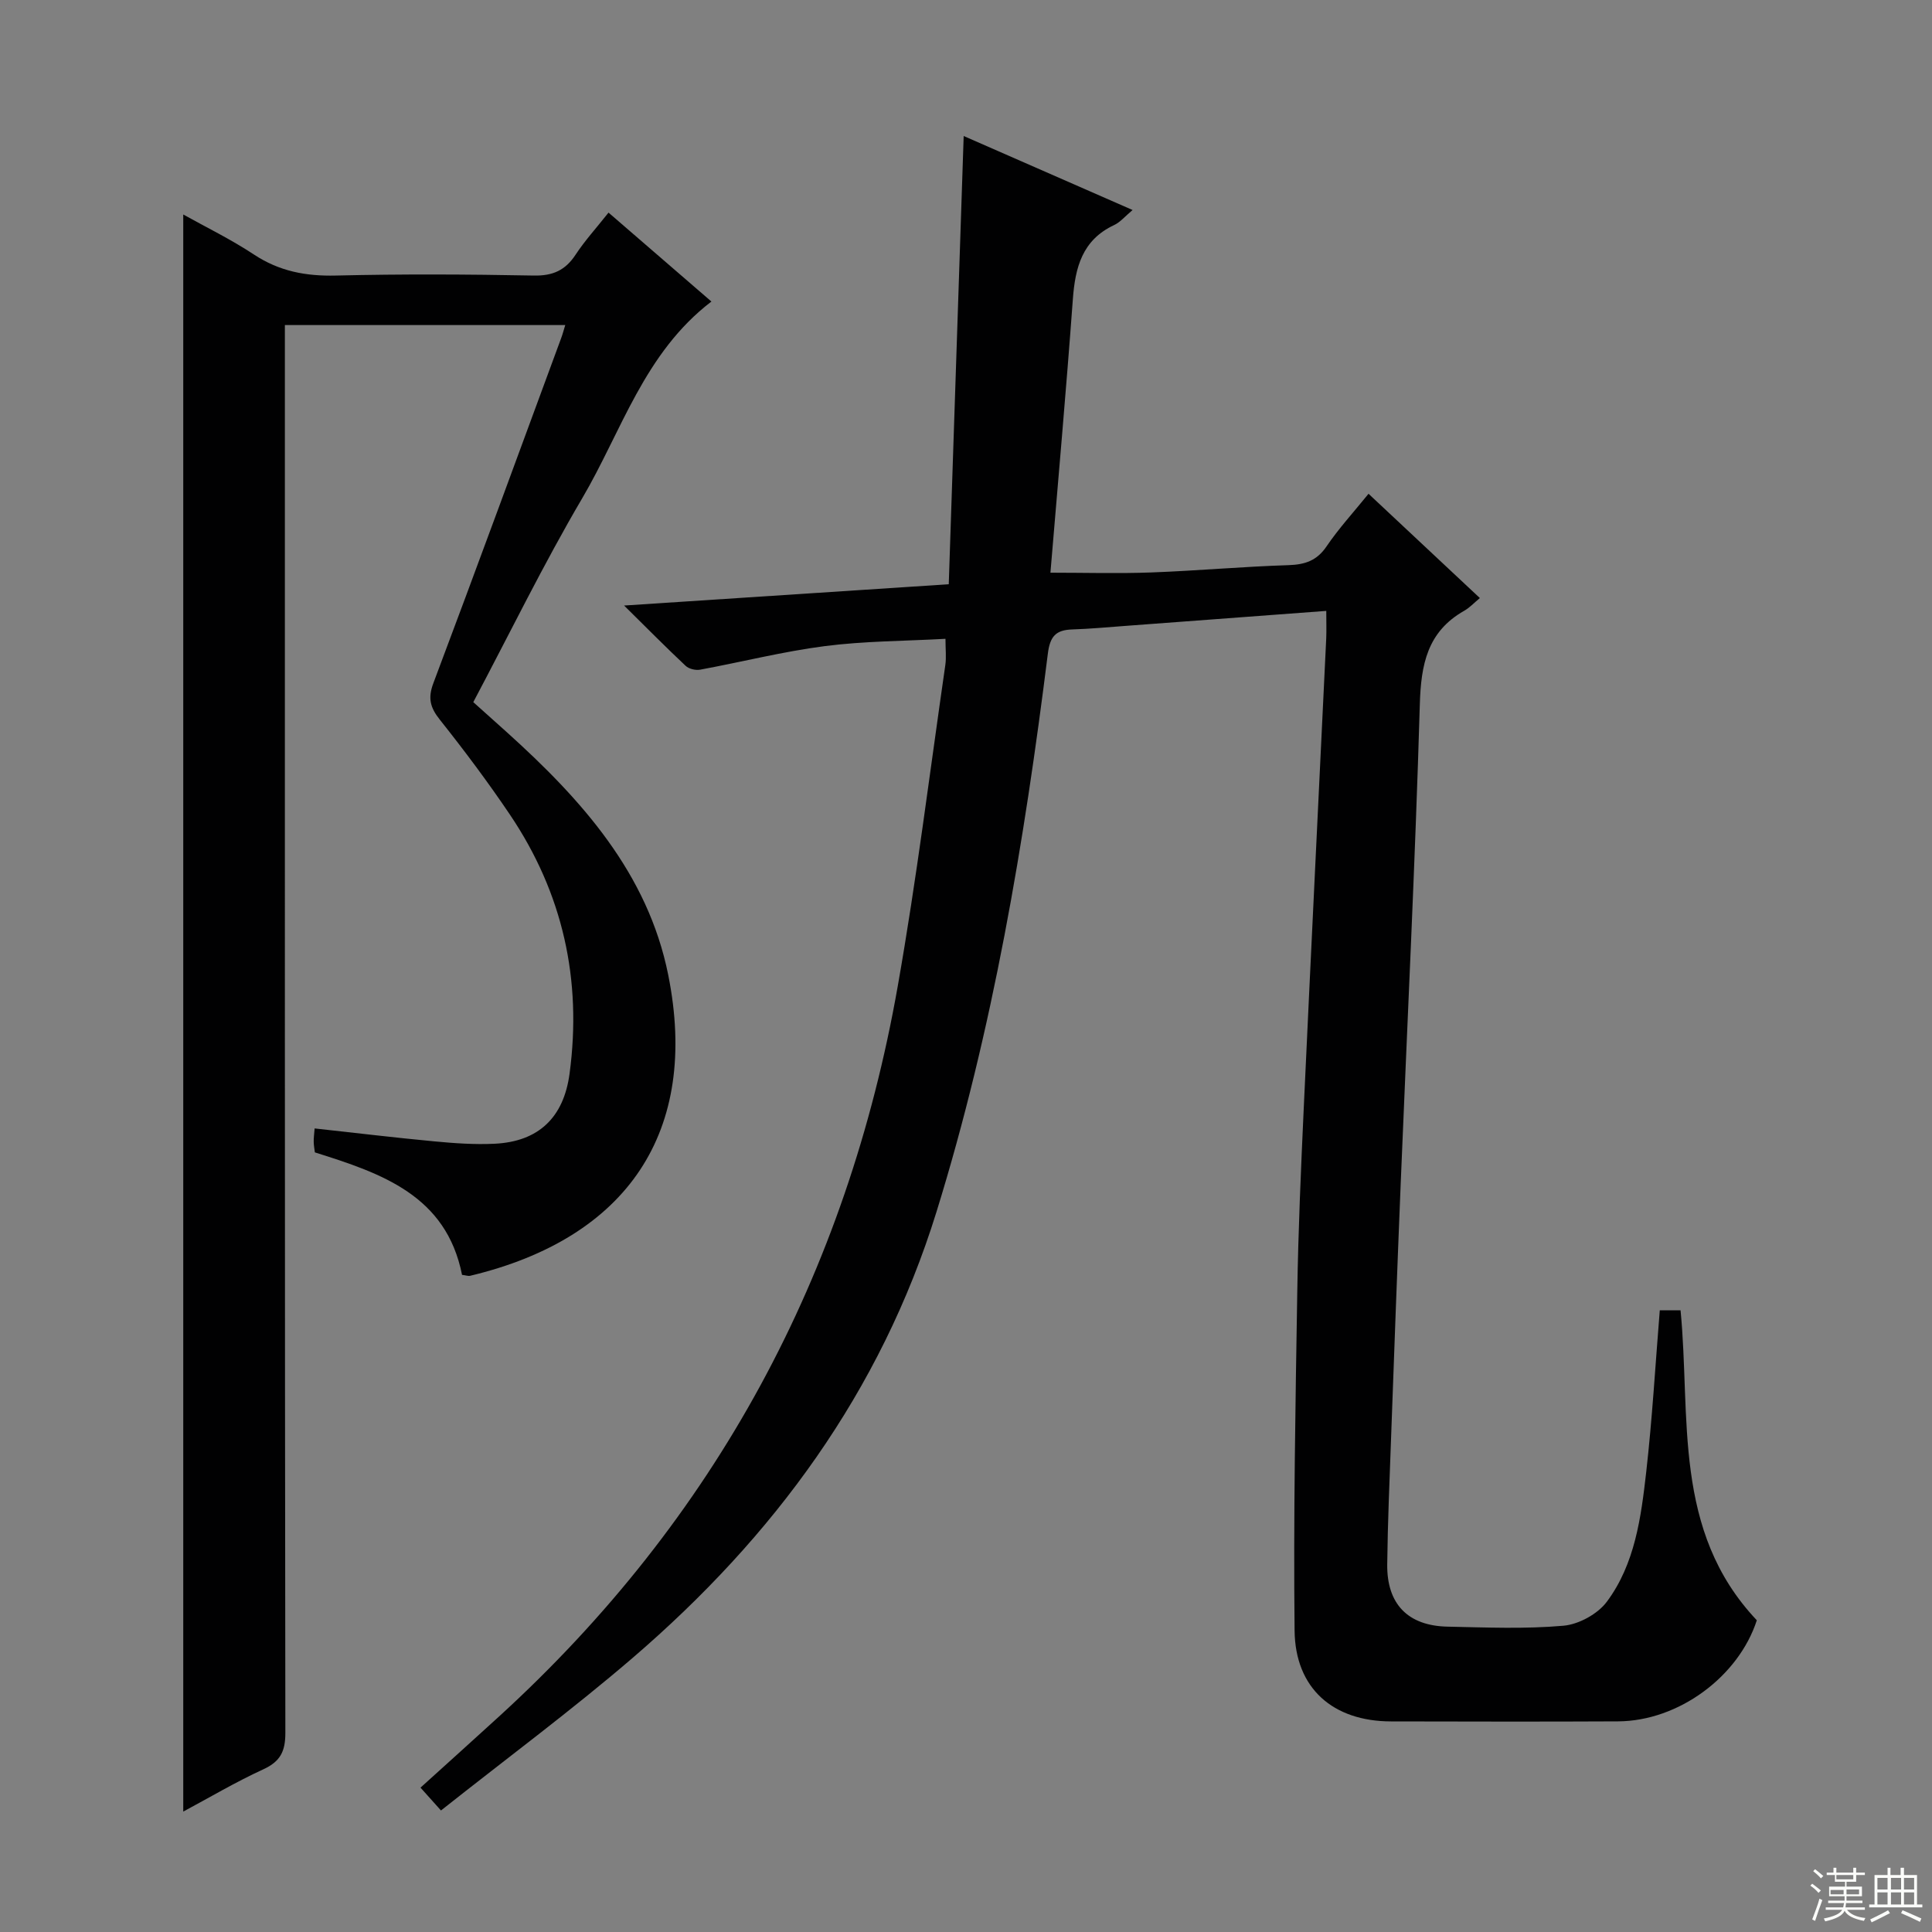 <svg enable-background="new 0 0 400 400" viewBox="0 0 400 400" xmlns="http://www.w3.org/2000/svg"><rect x="0" y="0" width="400" height="400" fill="#808080" stroke="none"/><path d="m274.59 126.48c-14.2 1.06-27.92 2.09-41.64 3.11-3.65.27-7.29.61-10.95.73-3.39.11-4.61 1.4-5.06 5.05-4.88 39.06-11.36 77.8-23.05 115.53-11.55 37.28-33.71 67.27-62.92 92.36-12.6 10.82-25.98 20.73-39.67 31.58-1.7-1.9-2.87-3.2-4.24-4.73 5.67-5.13 10.97-9.9 16.23-14.7 44.86-40.95 72.07-91.62 82.58-151.24 3.89-22.06 6.64-44.32 9.85-66.49.23-1.6.03-3.25.03-5.42-8.53.47-16.82.46-24.98 1.51-8.67 1.12-17.2 3.29-25.82 4.88-.94.17-2.32-.16-2.99-.79-4.09-3.84-8.03-7.83-12.75-12.49 22.76-1.49 44.39-2.92 67.22-4.41 1.03-30.81 2.05-61.49 3.09-92.8 11.4 5 22.94 10.05 34.97 15.32-1.55 1.29-2.53 2.51-3.81 3.11-6.62 3.1-8.08 8.78-8.56 15.4-1.38 18.89-3.07 37.75-4.64 56.58 7.18 0 14.03.2 20.87-.05 9.46-.35 18.91-1.21 28.38-1.51 3.44-.11 5.9-.91 7.92-3.89 2.5-3.69 5.55-7.01 8.69-10.89 7.72 7.23 15.19 14.23 23.05 21.59-1.21 1-2.13 2.01-3.27 2.65-7.62 4.33-8.92 11.12-9.16 19.35-.97 33.09-2.61 66.15-3.96 99.23-.72 17.62-1.36 35.24-2 52.87-.31 8.64-.69 17.29-.79 25.94-.1 8.24 4.27 12.75 12.5 12.92 8 .17 16.04.51 23.98-.19 3.17-.28 7.09-2.42 8.99-4.97 5.83-7.83 7.08-17.45 8.15-26.84 1.25-11.03 1.89-22.14 2.81-33.5h4.3c2.15 22.03-1.75 45.63 15.79 64.18-3.76 11.61-16.14 20.86-28.73 20.93-15.67.08-31.33.04-47 .01-11.99-.02-19.85-6.8-19.97-18.83-.25-23.43.18-46.88.56-70.31.2-12.64.76-25.28 1.34-37.91 1.5-32.39 3.1-64.78 4.65-97.16.07-1.65.01-3.3.01-5.71z" fill="#010102"/><path d="m95.66 263.95c-3.27-16.43-16.57-21-30.47-25.36-.07-.59-.22-1.38-.24-2.17-.02-.81.1-1.61.19-2.79 8.42.92 16.6 1.91 24.8 2.68 4.13.39 8.32.69 12.46.49 9.13-.44 14.31-5.46 15.52-14.5 2.61-19.43-1.39-37.38-12.34-53.63-4.55-6.75-9.45-13.29-14.52-19.67-1.99-2.5-2.51-4.44-1.34-7.55 8.95-23.78 17.69-47.65 26.48-71.49.28-.75.48-1.52.83-2.66-19.41 0-38.45 0-58.05 0v5.95c0 95.16-.03 190.32.1 285.48.01 3.88-1.03 5.97-4.59 7.6-5.71 2.62-11.15 5.85-16.55 8.74 0-110.38 0-220.52 0-330.66 4.6 2.57 9.83 5.11 14.64 8.29 5.25 3.47 10.74 4.5 16.95 4.35 13.66-.33 27.33-.26 40.99 0 3.94.08 6.53-1.09 8.65-4.32 1.9-2.89 4.26-5.48 6.82-8.71 7.2 6.23 14.17 12.26 21.3 18.41-13.91 10.62-18.59 26.86-26.76 40.75-8 13.6-14.93 27.84-22.54 42.19 2.34 2.09 4.66 4.16 6.96 6.24 15.42 13.9 29.18 29.19 33.4 50.24 6.49 32.39-8.38 54.5-41.02 62.29-.41.09-.93-.11-1.67-.19z" fill="#010102"/><g fill="#fbfcfa"><path d="m374.8 390.4.4-.4c.7.5 1.3 1 1.8 1.4l-.5.5c-.5-.6-1.1-1.1-1.7-1.5zm1 7.3-.6-.3c.5-1.4 1.1-2.8 1.5-4.3.2.1.4.2.6.3-.5 1.3-1 2.8-1.5 4.3zm-.4-10.3.4-.4c.4.3 1 .8 1.7 1.4l-.5.5c-.4-.5-1-1-1.6-1.5zm2.5.3h1.7v-1h.6v1h3.5v-1h.6v1h1.8v.5h-1.8v1.4h-2v1h3.2v2h-3.2v.9h3.3v.5h-3.4c0 .3-.1.6-.1.9h4v.5h-3.7c.7.9 1.9 1.5 3.8 1.7-.1.2-.2.4-.3.6-2.1-.4-3.5-1.1-4-2.1-.4 1-1.8 1.7-4 2.2-.1-.2-.2-.4-.3-.6 2.1-.4 3.4-1 3.8-1.8h-3.4v-.5h3.6c.1-.3.1-.6.2-.9h-3.3v-.5h3.4c0-.3 0-.6 0-.9h-3.2v-2h3.3v-1h-2.1v-1.4h-1.7v-.5zm1.1 3.5v1h2.7c0-.3 0-.4 0-.4 0-.1 0-.2 0-.2 0-.1 0-.2 0-.3h-2.7zm1.2-3v.9h3.5v-.9zm4.7 3h-2.6v.6.4h2.6z"/><path d="m393.6 386.7h.6v1.5h2.7v6.1h1.1v.6h-11v-.6h1.1v-6.1h2.7v-1.5h.6v1.5h2.1v-1.5zm-2.7 8.8.4.6c-1.2.6-2.5 1.3-3.8 1.9-.1-.2-.2-.4-.3-.6 1.2-.6 2.5-1.2 3.7-1.9zm-2.2-6.7v2.4h2.1v-2.4zm0 3v2.5h2.1v-2.5zm2.8-3v2.4h2.1v-2.4zm0 3v2.5h2.1v-2.5zm6 6.1c-1.4-.7-2.7-1.3-3.9-1.8l.3-.6c1.5.6 2.7 1.2 3.9 1.7zm-1.2-9.1h-2.1v2.4h2.1zm-2.1 3v2.5h2.1v-2.5z"/></g></svg>